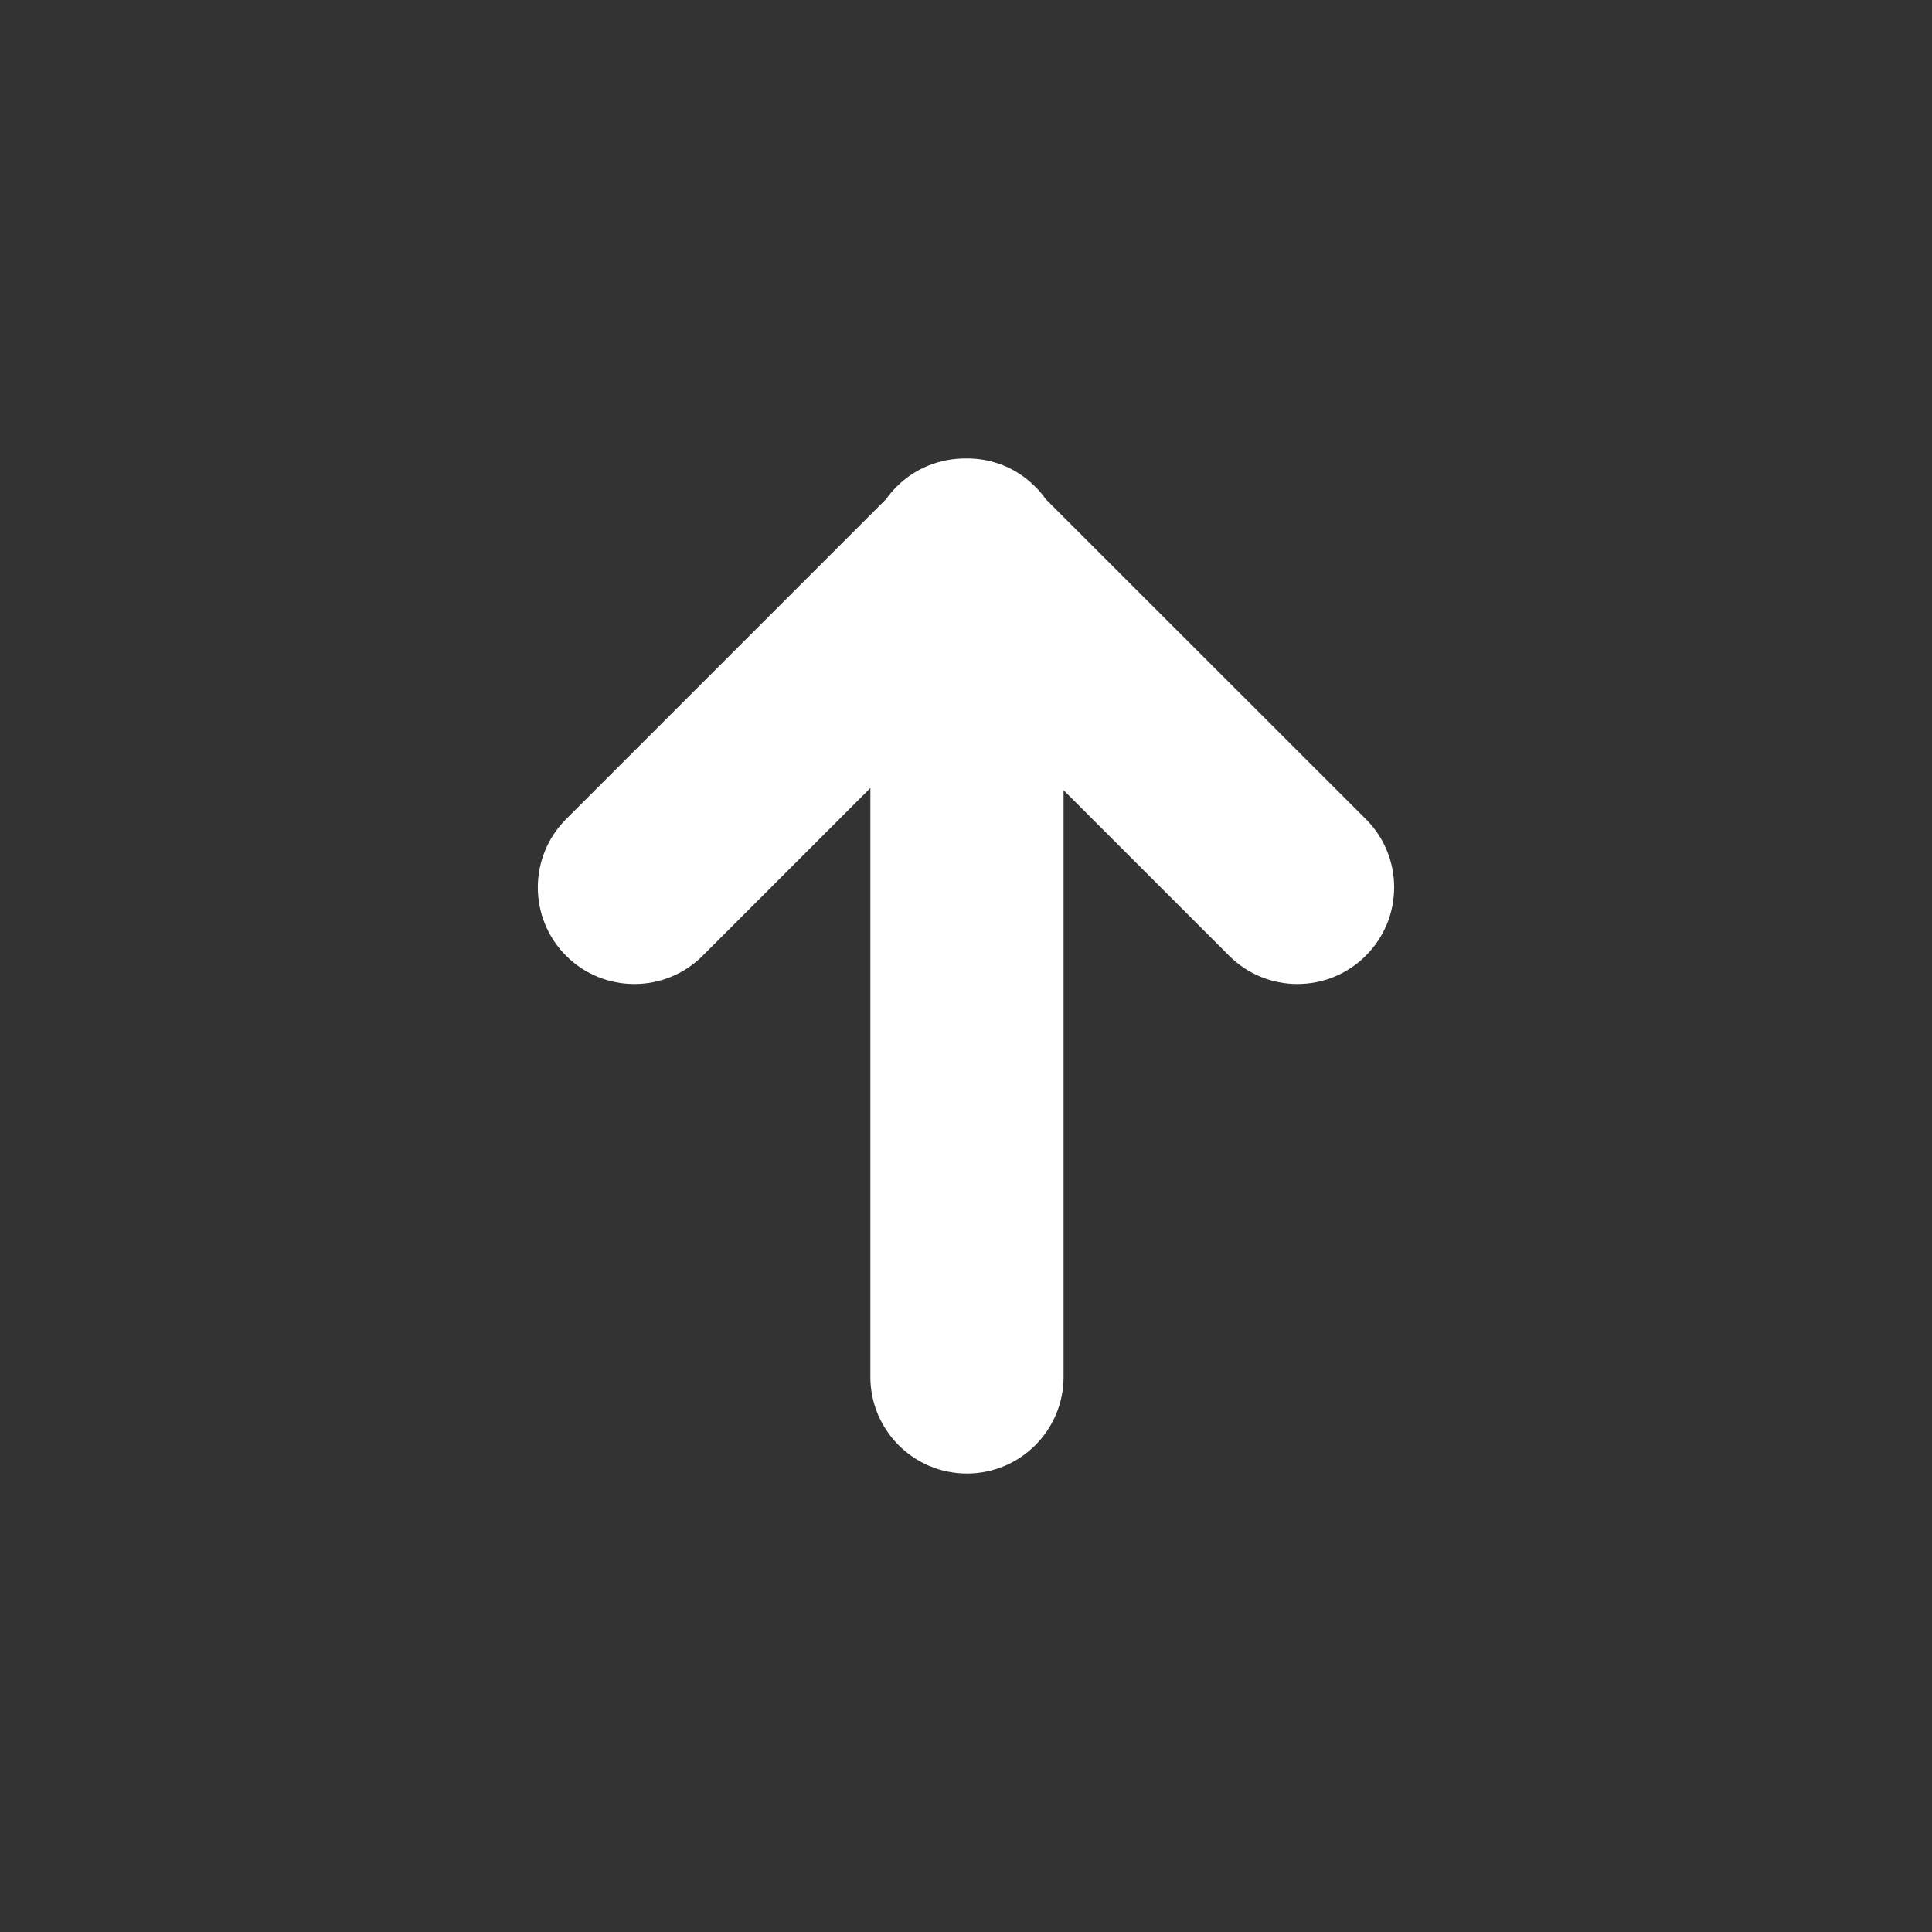 <?xml version="1.0" encoding="utf-8"?>
<!-- Generator: Adobe Illustrator 24.2.1, SVG Export Plug-In . SVG Version: 6.00 Build 0)  -->
<svg version="1.1" id="Layer_1" xmlns="http://www.w3.org/2000/svg" xmlns:xlink="http://www.w3.org/1999/xlink" x="0px" y="0px"
	 viewBox="0 0 1000 1000" style="enable-background:new 0 0 1000 1000;" xml:space="preserve">
<rect x="0" y="0" width="1000" height="1000" fill="#333333" stroke="none"/>
<style type="text/css">
	.st-arrow{fill:#FFFFFF;}
</style>
<path class="st-arrow" d="M707,424L541.3,258.4c-1.6-2.3-3.4-4.5-5.5-6.5l0,0C526,242,513,237.1,500,237.3c-13-0.1-26,4.7-35.9,14.6l0,0
	c-2,2-3.9,4.2-5.5,6.5L293,424c-19.5,19.5-19.5,51.2,0,70.7l0,0c19.5,19.5,51.2,19.5,70.7,0l86.8-86.8v304.8c0,27.6,22.4,50,50,50h0
	c27.6,0,50-22.4,50-50V409l85.7,85.7c19.5,19.5,51.2,19.5,70.7,0l0,0C726.5,475.2,726.5,443.5,707,424z"/>
</svg>
